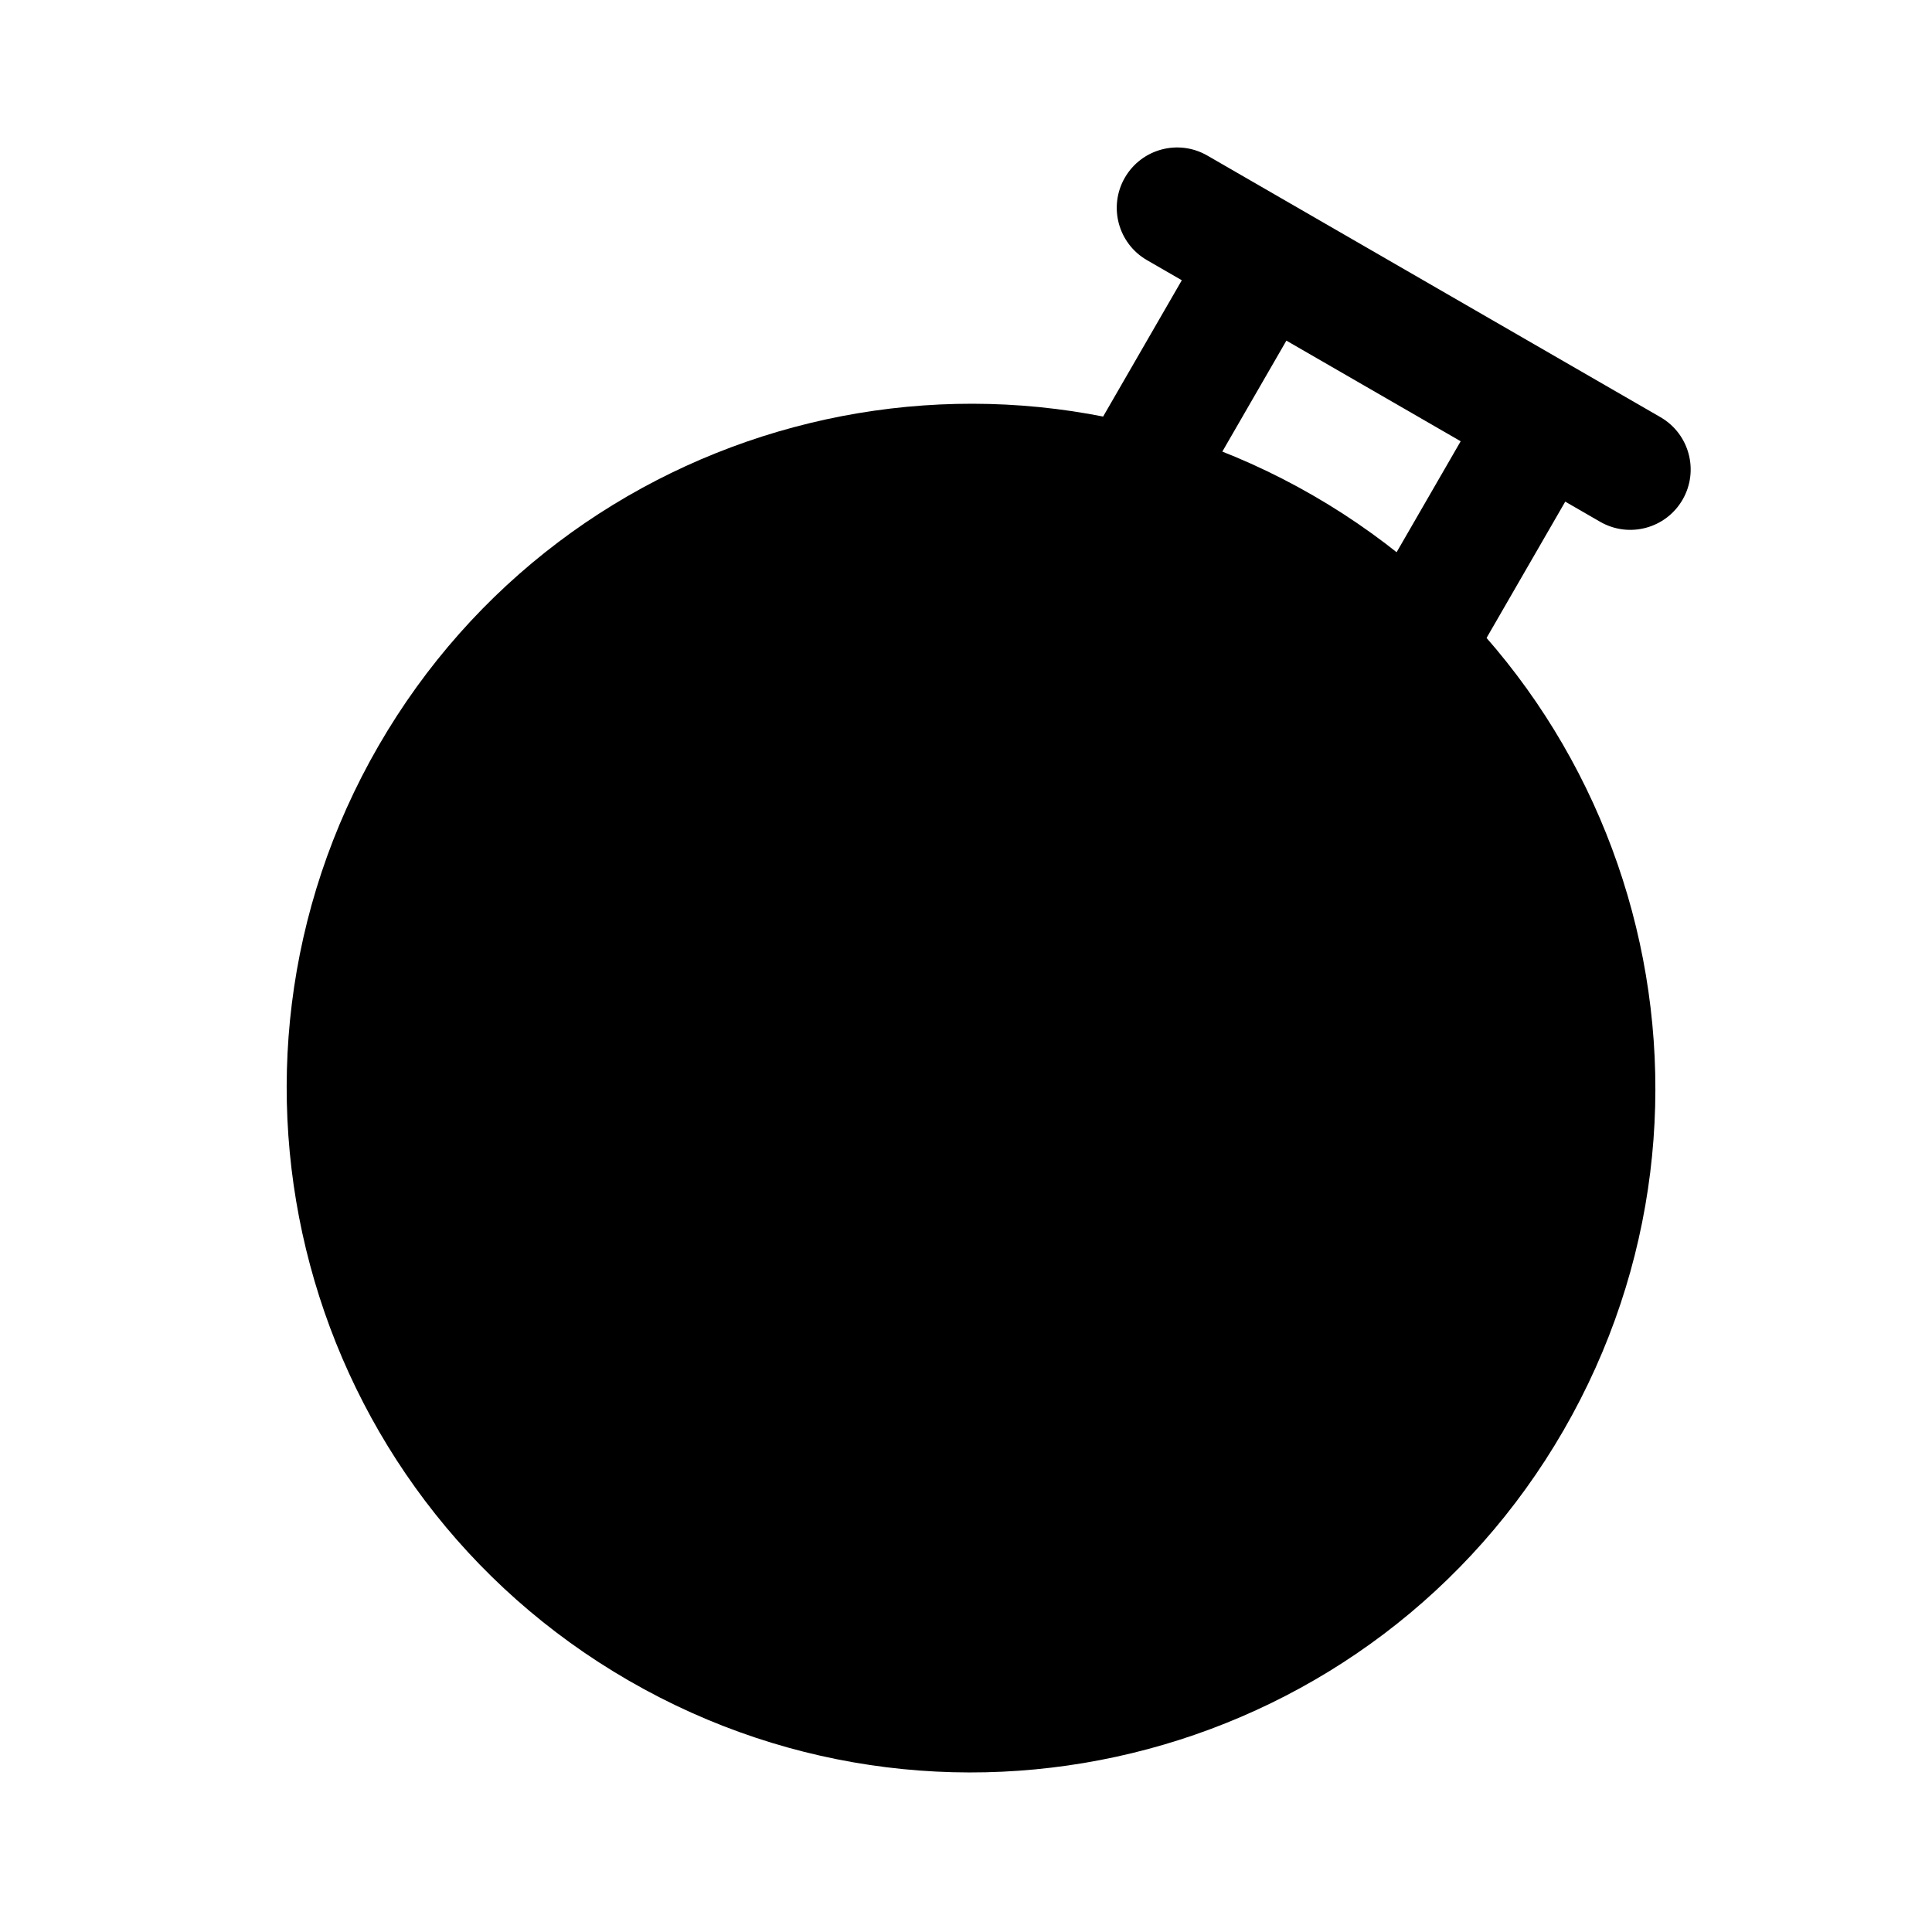 <svg id="vector" xmlns="http://www.w3.org/2000/svg" width="192" height="192" viewBox="0 0 192 192"><defs><clipPath id="clip_path_0"><path d="M0,0h192v192h-192z"/></clipPath></defs><g id="g_0"><path fill="#00000000" d="M65.5,161.828C95.154,178.948 133.073,168.788 150.194,139.134C167.314,109.48 157.154,71.561 127.5,54.44C97.846,37.32 59.927,47.48 42.806,77.134C25.686,106.788 35.846,144.707 65.5,161.828Z" stroke-linejoin="round" stroke-width="12" stroke="#000000" stroke-linecap="round" clip-path="url(#clip_path_0)"/><path fill="#000000" d="M107.447,45.172C105.791,48.042 106.774,51.712 109.644,53.369C112.513,55.025 116.183,54.042 117.84,51.172L107.447,45.172ZM135.16,61.172C133.503,64.042 134.487,67.712 137.356,69.369C140.226,71.025 143.896,70.042 145.553,67.172L135.16,61.172ZM159.017,51.852C161.886,53.509 165.556,52.526 167.213,49.656C168.87,46.786 167.886,43.117 165.017,41.46L159.017,51.852ZM119.983,15.46C117.114,13.803 113.444,14.786 111.787,17.656C110.13,20.525 111.114,24.195 113.983,25.852L119.983,15.46ZM117.84,51.172L130.84,28.656L120.447,22.656L107.447,45.172L117.84,51.172ZM122.644,30.852L150.356,46.852L156.356,36.46L128.644,20.46L122.644,30.852ZM148.16,38.656L135.16,61.172L145.553,67.172L158.553,44.656L148.16,38.656ZM165.017,41.46L156.356,36.46L150.356,46.852L159.017,51.852L165.017,41.46ZM128.644,20.46L119.983,15.46L113.983,25.852L122.644,30.852L128.644,20.46Z"/><path fill="#000000" d="M82.608,116H99V119.089C101.899,117.055 104.889,115.018 108.072,113.014C124.071,102.938 140.306,96.86 157.317,105.366L162.683,94.632C139.694,83.138 118.429,92.31 101.678,102.859C96.519,106.108 91.323,109.807 86.599,113.169L86.599,113.17C85.225,114.148 83.89,115.098 82.608,116Z" fill-rule="evenodd"/><path fill="#000000" d="M34.003,106.342C30.878,107.445 29.239,110.872 30.342,113.997C31.445,117.122 34.872,118.761 37.997,117.658L34.003,106.342ZM37.997,117.658C54.339,111.89 64.956,111.408 72.706,112.947C80.526,114.501 86.105,118.199 92.716,122.522C99.221,126.775 106.705,131.606 117.271,133.126C127.827,134.645 140.705,132.786 158.285,125.548L153.715,114.452C137.295,121.213 126.673,122.355 118.979,121.248C111.295,120.143 105.779,116.725 99.284,112.478C92.895,108.301 85.474,103.249 75.044,101.177C64.544,99.092 51.661,100.11 34.003,106.342L37.997,117.658Z"/></g></svg>